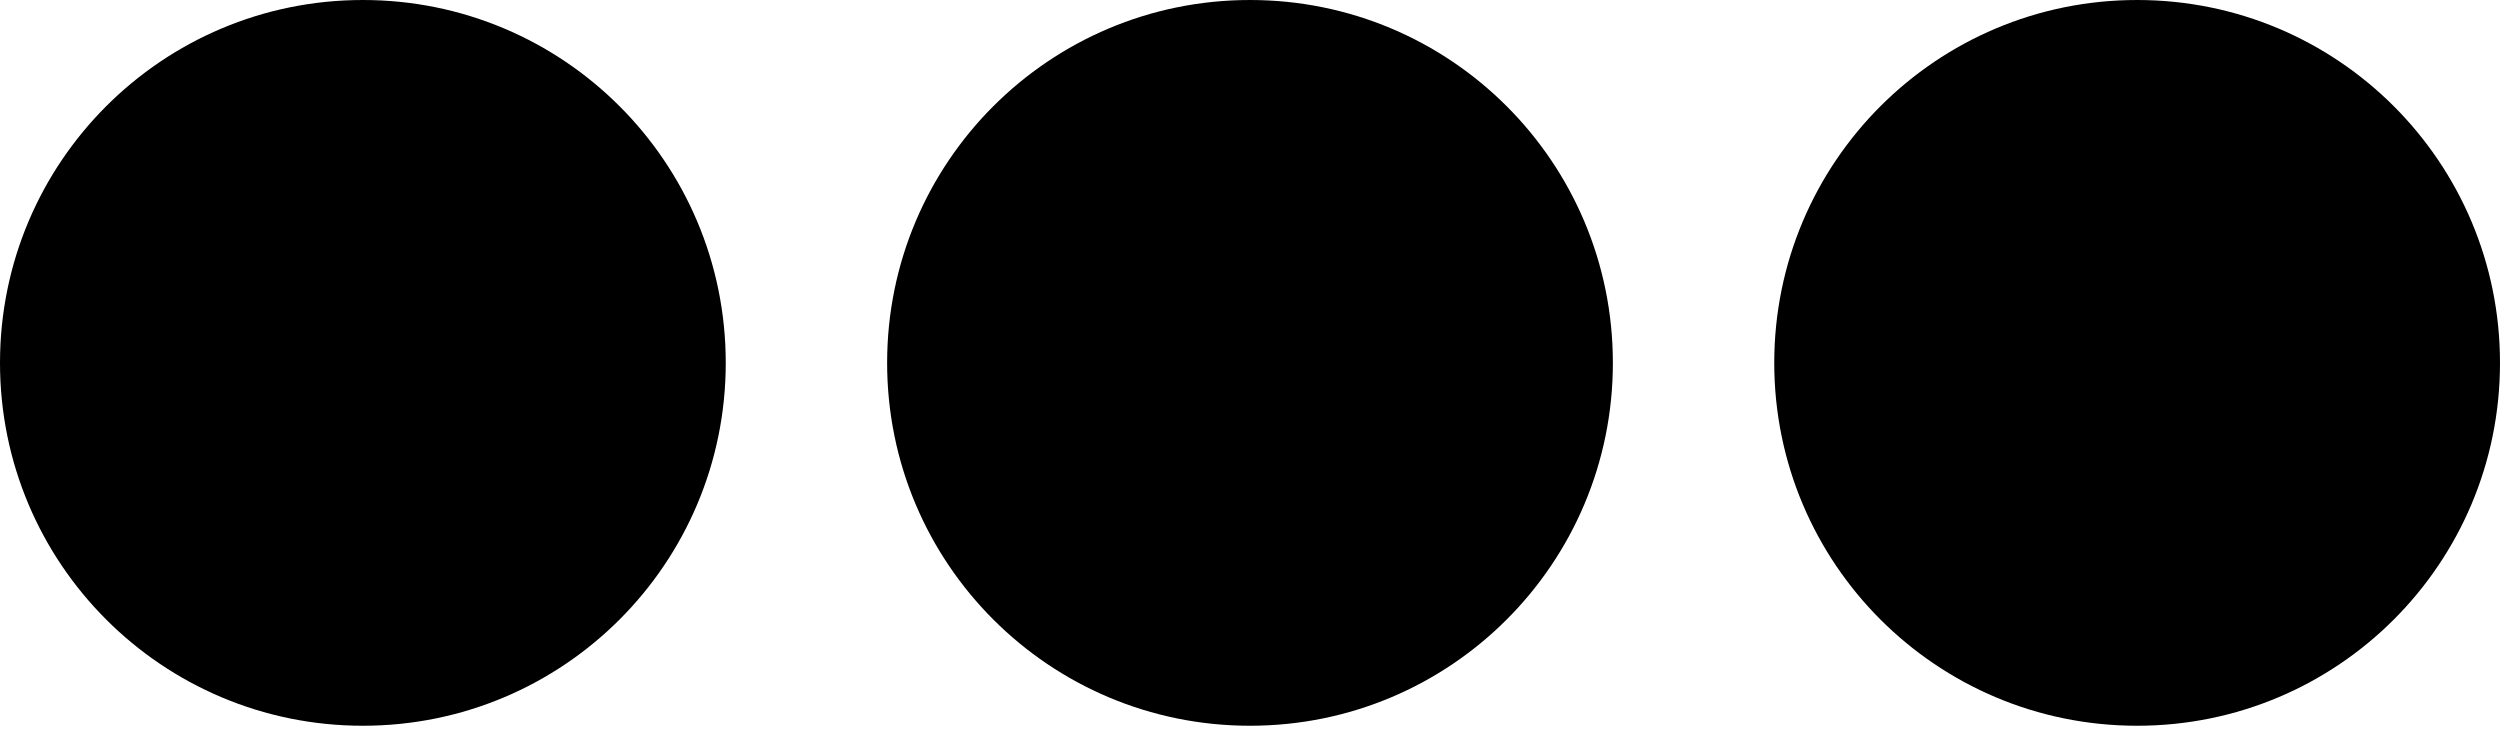 <svg width="20" height="6" viewBox="0 0 20 6" fill="currentColor" xmlns="http://www.w3.org/2000/svg">
<path d="M12.903 2.903C12.903 4.508 11.605 5.806 10 5.806C8.395 5.806 7.097 4.508 7.097 2.903C7.097 1.298 8.395 0 10 0C11.605 0 12.903 1.298 12.903 2.903ZM17.097 0C15.492 0 14.194 1.298 14.194 2.903C14.194 4.508 15.492 5.806 17.097 5.806C18.702 5.806 20 4.508 20 2.903C20 1.298 18.702 0 17.097 0ZM2.903 0C1.298 0 0 1.298 0 2.903C0 4.508 1.298 5.806 2.903 5.806C4.508 5.806 5.806 4.508 5.806 2.903C5.806 1.298 4.508 0 2.903 0Z"/>
</svg>
